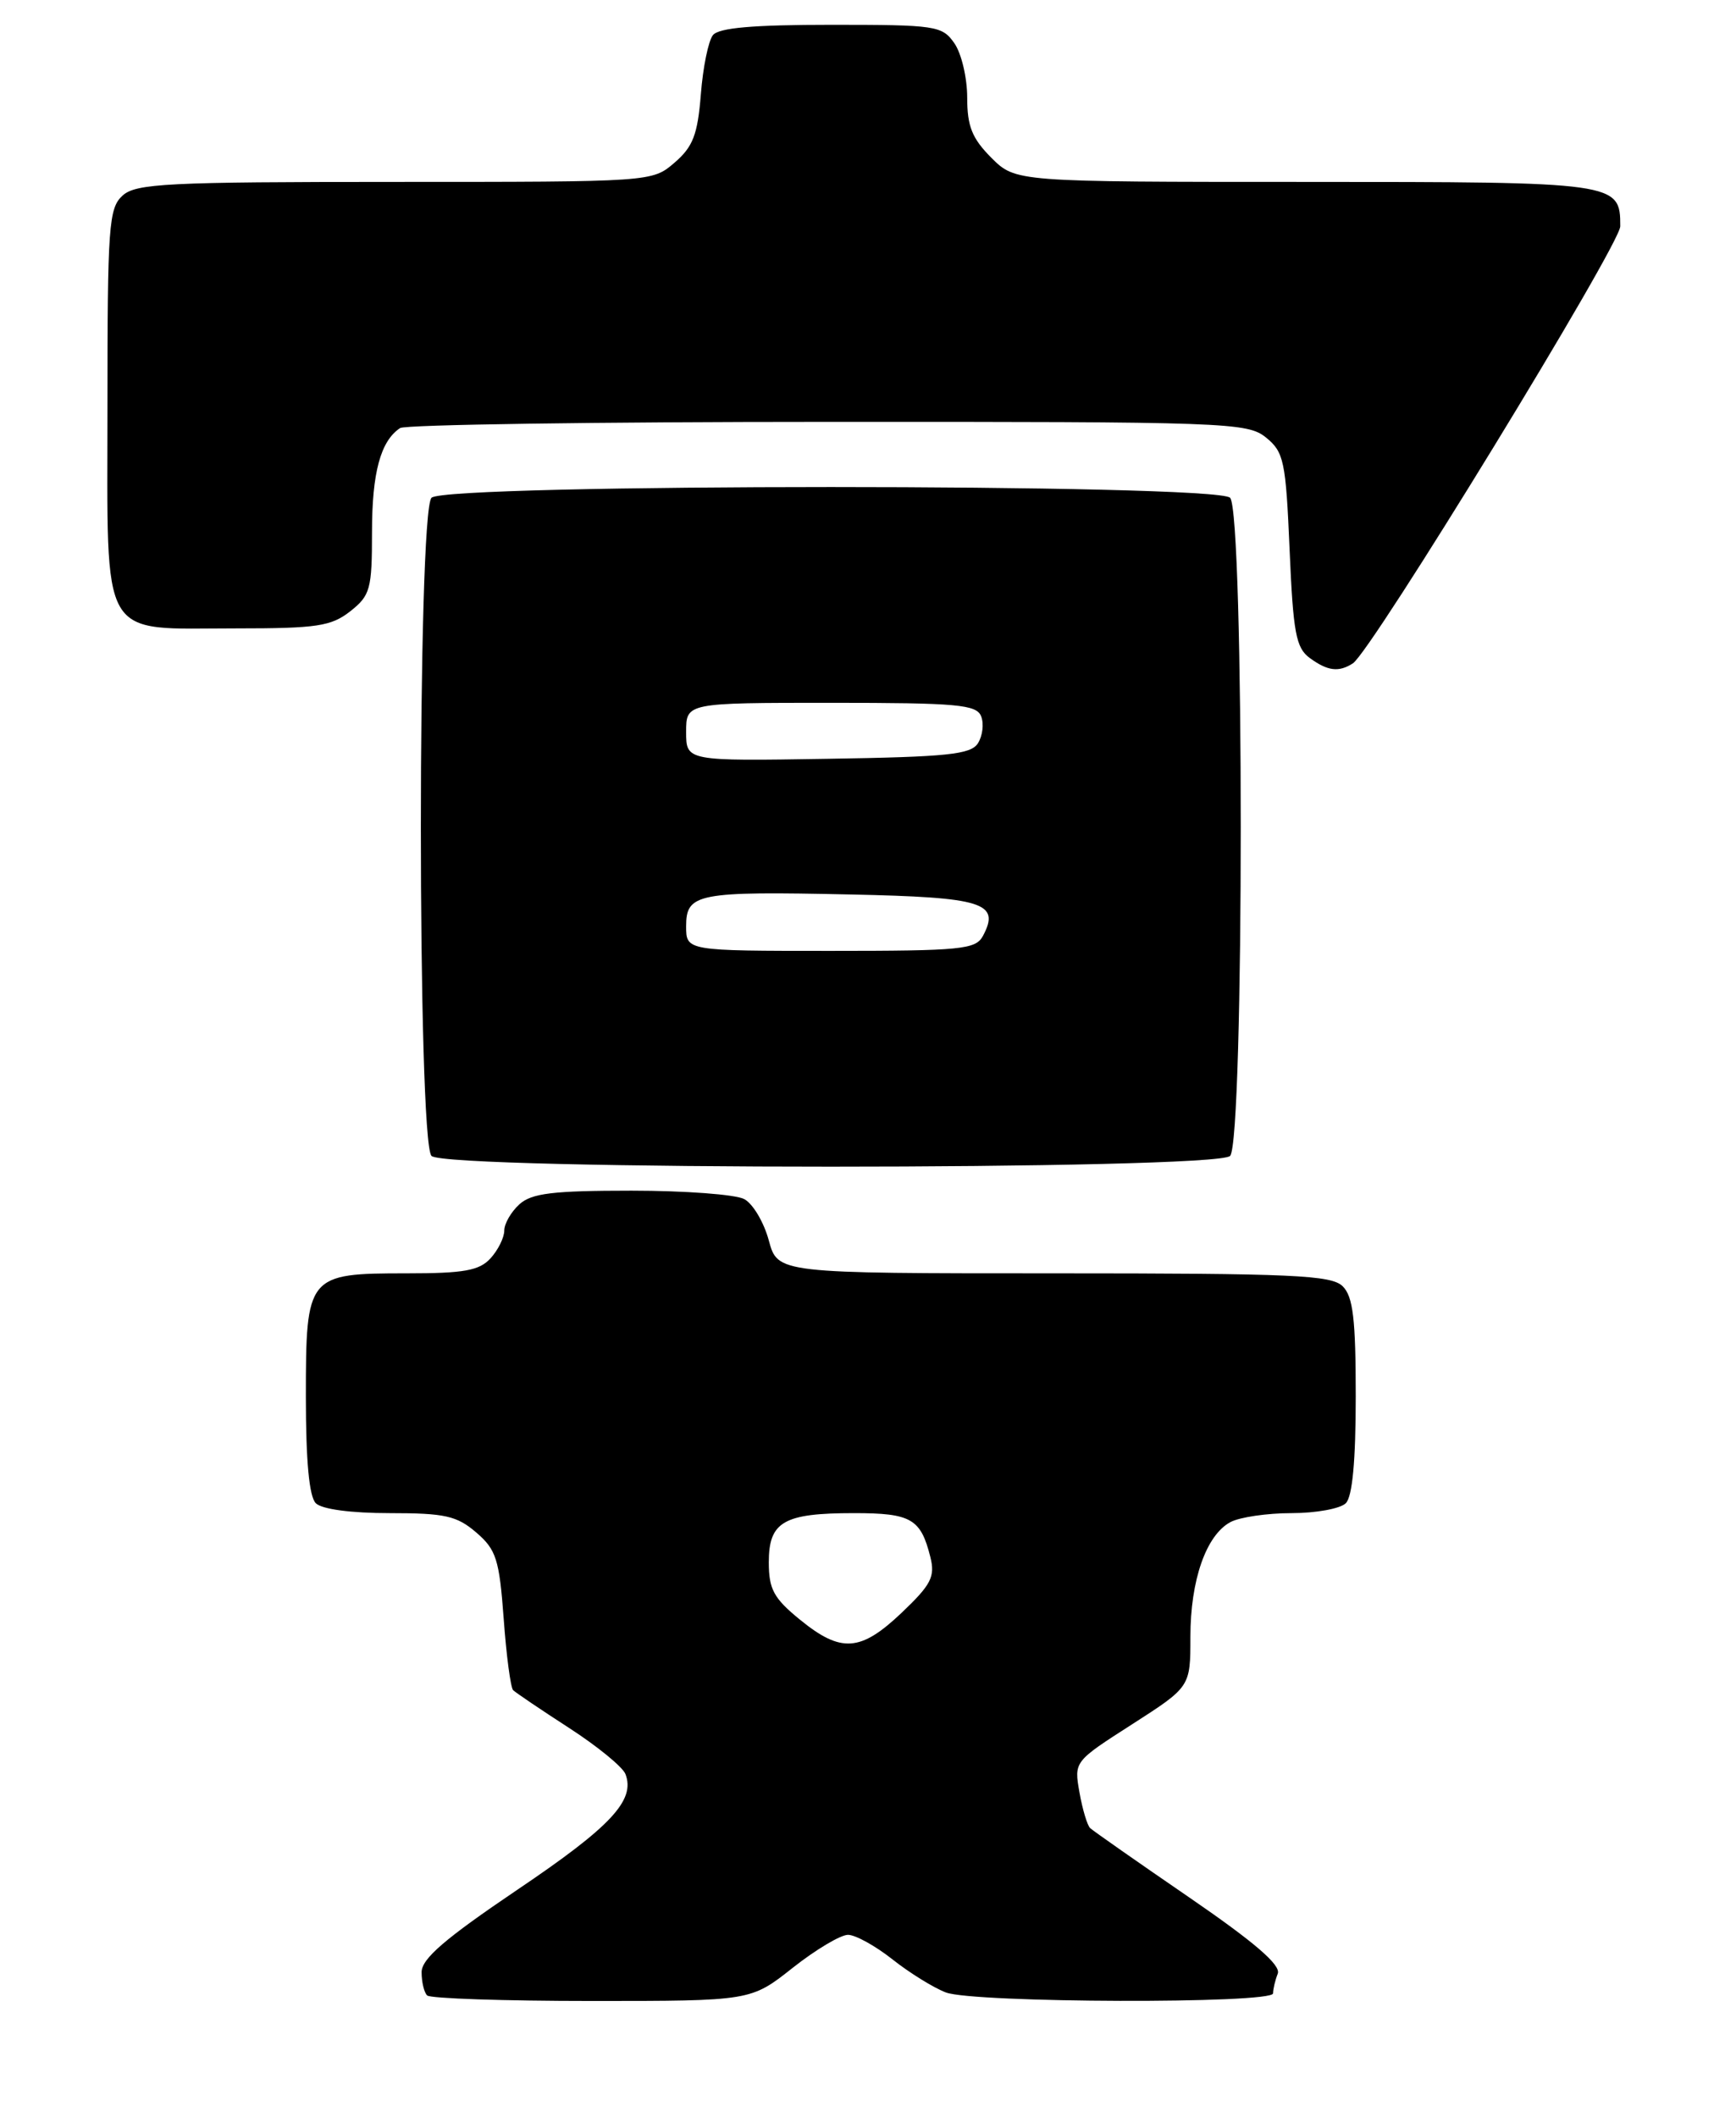 <?xml version="1.0" encoding="UTF-8" standalone="no"?>
<!DOCTYPE svg PUBLIC "-//W3C//DTD SVG 1.1//EN" "http://www.w3.org/Graphics/SVG/1.1/DTD/svg11.dtd" >
<svg xmlns="http://www.w3.org/2000/svg" xmlns:xlink="http://www.w3.org/1999/xlink" version="1.1" viewBox="0 0 210 256">
 <g >
 <path fill="currentColor"
d=" M 95.88 238.00 C 98.66 235.80 101.68 234.00 102.58 234.00 C 103.48 234.00 105.90 235.34 107.96 236.97 C 110.02 238.60 112.93 240.40 114.42 240.97 C 117.80 242.25 154.00 242.36 154.00 241.08 C 154.00 240.58 154.25 239.50 154.57 238.69 C 154.96 237.65 151.75 234.89 143.82 229.45 C 137.59 225.18 132.22 221.42 131.87 221.09 C 131.53 220.77 130.94 218.82 130.58 216.77 C 129.92 213.04 129.92 213.04 136.96 208.53 C 144.00 204.01 144.00 204.01 144.00 197.97 C 144.00 191.10 145.90 185.66 148.85 184.08 C 149.96 183.49 153.28 183.00 156.23 183.00 C 159.19 183.00 162.14 182.46 162.80 181.80 C 163.60 181.00 164.00 176.66 164.00 168.87 C 164.00 159.54 163.68 156.82 162.43 155.57 C 161.06 154.21 156.49 154.00 127.47 154.00 C 94.08 154.00 94.08 154.00 93.00 150.02 C 92.41 147.83 91.08 145.58 90.03 145.02 C 88.99 144.46 82.85 144.00 76.39 144.00 C 66.88 144.00 64.31 144.31 62.83 145.65 C 61.82 146.57 61.00 147.99 61.00 148.83 C 61.00 149.66 60.26 151.17 59.35 152.17 C 57.99 153.67 56.15 154.00 49.17 154.00 C 37.17 154.00 37.00 154.21 37.00 168.95 C 37.00 176.68 37.40 181.00 38.20 181.80 C 38.93 182.53 42.45 183.00 47.14 183.00 C 53.82 183.00 55.26 183.32 57.61 185.34 C 60.03 187.42 60.40 188.58 60.93 195.77 C 61.25 200.22 61.77 204.10 62.07 204.41 C 62.38 204.71 65.42 206.77 68.84 208.98 C 72.26 211.19 75.33 213.70 75.66 214.56 C 76.88 217.73 73.90 220.92 62.58 228.55 C 53.82 234.47 51.00 236.89 51.00 238.52 C 51.00 239.70 51.30 240.97 51.67 241.33 C 52.03 241.70 60.99 242.00 71.58 242.00 C 90.82 242.00 90.82 242.00 95.88 238.00 Z  M 148.80 139.80 C 150.52 138.08 150.52 61.92 148.80 60.20 C 147.07 58.47 53.93 58.47 52.20 60.20 C 50.48 61.92 50.48 138.08 52.20 139.80 C 53.93 141.53 147.07 141.53 148.80 139.80 Z  M 163.65 80.23 C 165.87 78.82 196.00 29.58 196.00 27.37 C 196.00 22.04 195.71 22.00 157.85 22.00 C 122.85 22.00 122.85 22.00 119.92 19.08 C 117.59 16.74 117.00 15.28 117.00 11.80 C 117.00 9.40 116.30 6.44 115.44 5.22 C 113.97 3.11 113.20 3.00 100.57 3.00 C 91.11 3.00 86.95 3.36 86.24 4.25 C 85.69 4.94 85.03 8.16 84.78 11.42 C 84.39 16.29 83.83 17.75 81.60 19.67 C 78.89 22.00 78.89 22.00 47.77 22.00 C 20.22 22.00 16.45 22.19 14.83 23.65 C 13.15 25.17 13.00 27.32 13.00 49.10 C 13.00 77.98 11.85 76.00 28.59 76.00 C 38.35 76.00 40.06 75.74 42.37 73.93 C 44.79 72.02 45.00 71.27 45.00 64.36 C 45.00 57.18 46.03 53.34 48.40 51.77 C 49.00 51.36 72.29 51.02 100.14 51.02 C 148.50 51.00 150.88 51.09 153.14 52.91 C 155.31 54.67 155.54 55.74 156.00 66.49 C 156.43 76.54 156.77 78.36 158.44 79.58 C 160.60 81.16 161.94 81.33 163.65 80.23 Z  M 96.75 195.87 C 93.59 193.29 93.00 192.20 93.00 188.94 C 93.00 184.03 94.79 183.00 103.31 183.00 C 110.21 183.00 111.38 183.67 112.54 188.30 C 113.14 190.69 112.65 191.64 109.08 195.04 C 104.09 199.78 101.74 199.94 96.75 195.87 Z  M 83.00 112.02 C 83.00 108.04 84.35 107.78 102.90 108.18 C 118.96 108.52 121.05 109.17 118.90 113.20 C 118.02 114.83 116.27 115.00 100.46 115.00 C 83.00 115.00 83.00 115.00 83.00 112.02 Z  M 83.00 88.52 C 83.00 85.00 83.00 85.00 100.53 85.00 C 115.84 85.00 118.14 85.21 118.69 86.64 C 119.04 87.54 118.86 89.00 118.30 89.89 C 117.44 91.25 114.63 91.54 100.14 91.77 C 83.00 92.05 83.00 92.05 83.00 88.52 Z "/>
</g>
</svg>